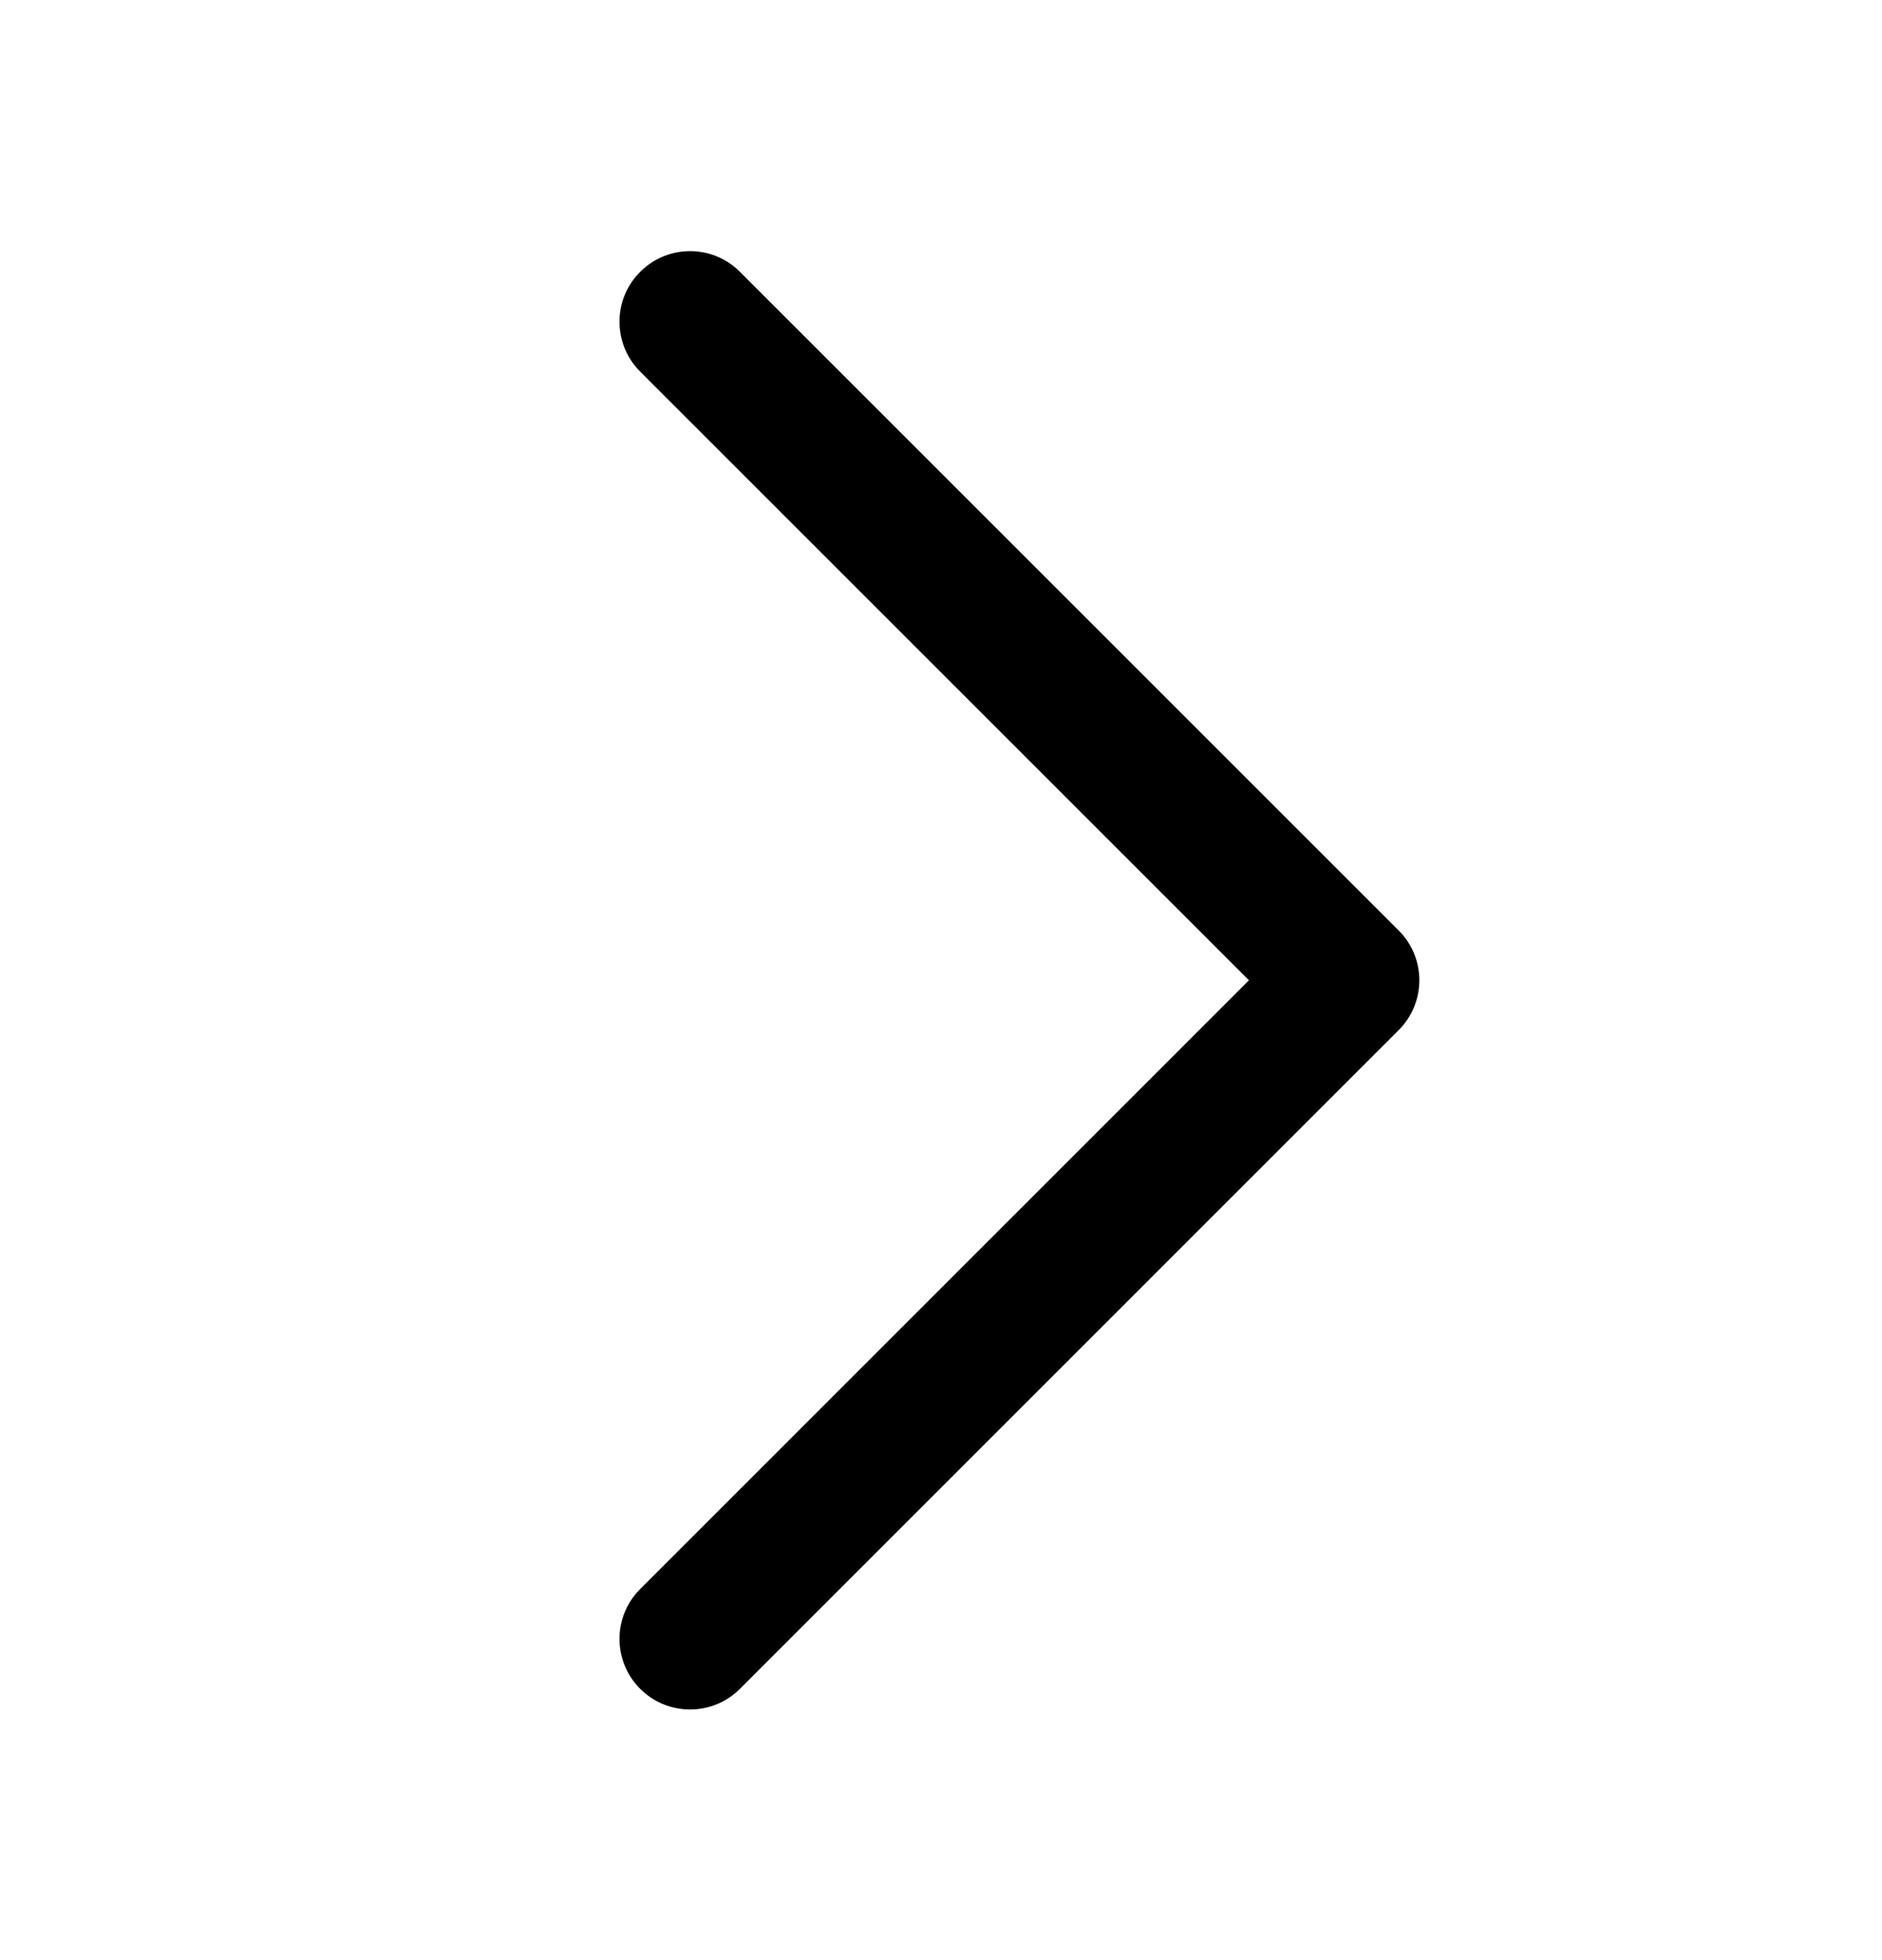 <svg width="24" height="25" viewBox="0 0 24 25" fill="none" xmlns="http://www.w3.org/2000/svg">
<g id="icon/chevron-right">
<path id="Vector 192 (Stroke)" fill-rule="evenodd" clip-rule="evenodd" d="M8.164 3.467C8.515 3.115 9.085 3.115 9.436 3.467L17.836 11.867C18.188 12.218 18.188 12.788 17.836 13.139L9.436 21.54C9.085 21.891 8.515 21.891 8.164 21.54C7.812 21.188 7.812 20.618 8.164 20.267L15.927 12.503L8.164 4.74C7.812 4.388 7.812 3.818 8.164 3.467Z" fill="currentColor"/>
</g>
</svg>

